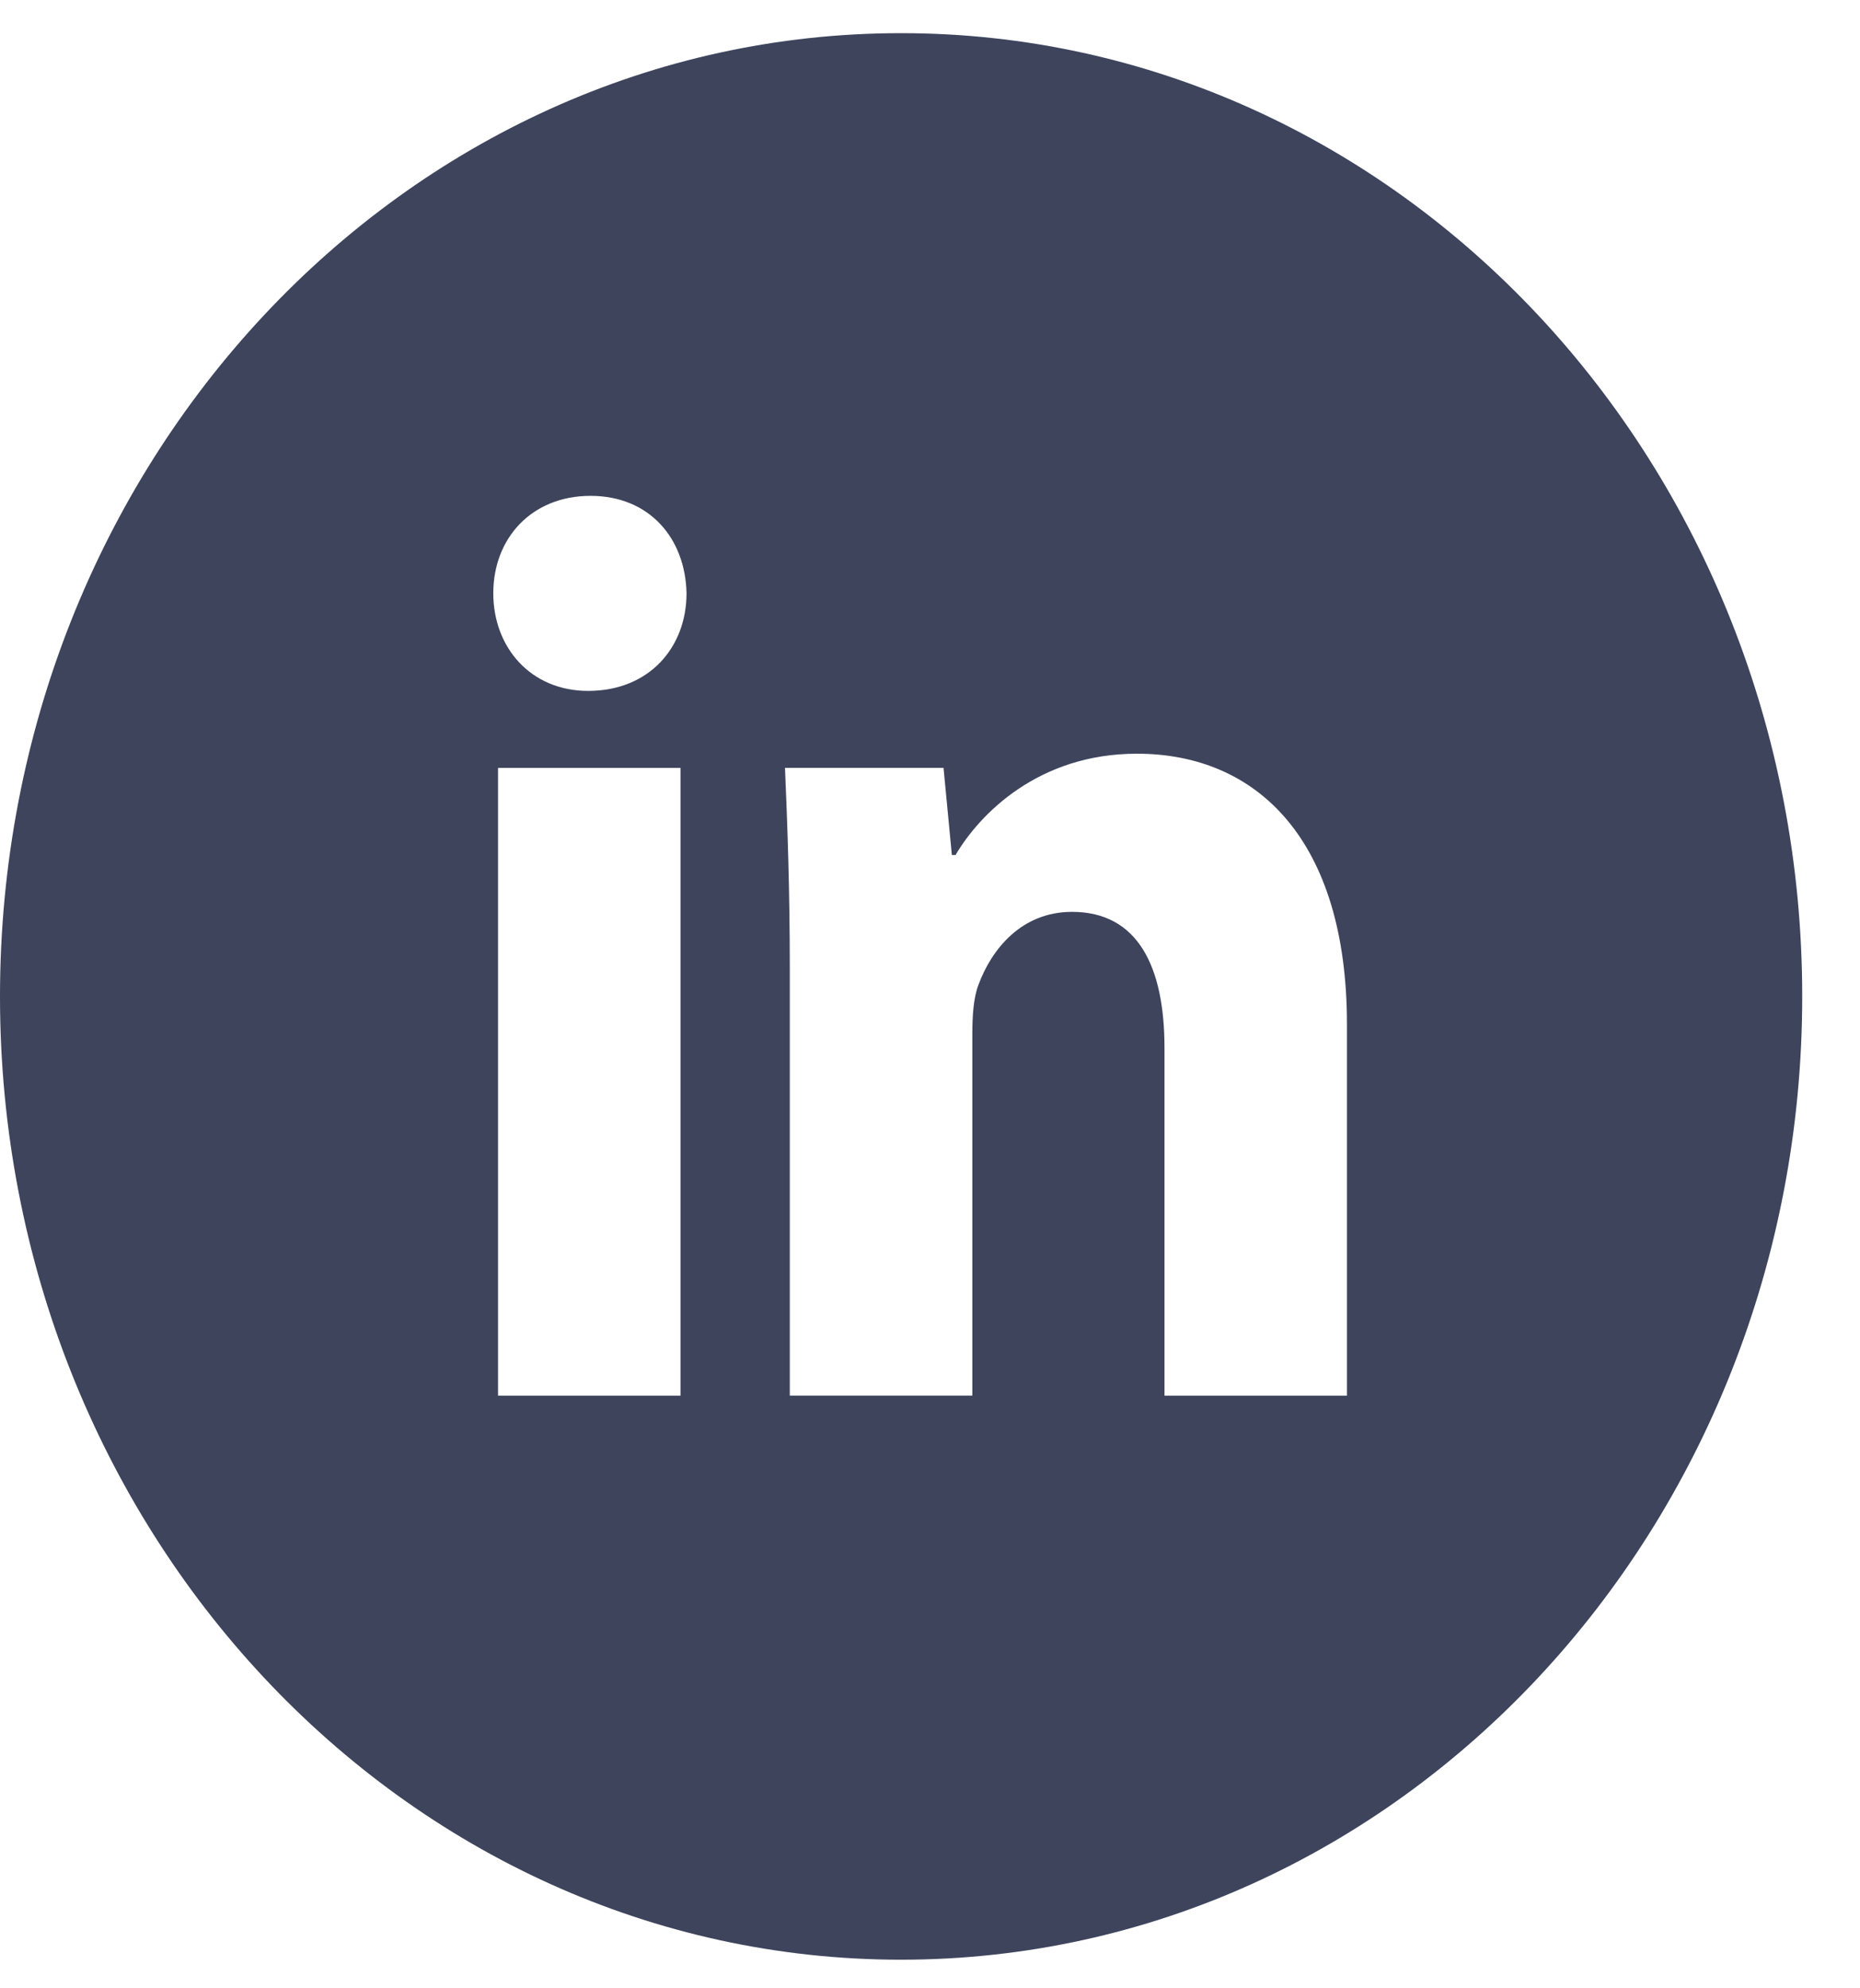 <svg width="29" height="31" viewBox="0 0 29 31" fill="none" xmlns="http://www.w3.org/2000/svg">
<path d="M14.049 0.517C6.29 0.517 0 7.241 0 15.536C0 23.83 6.29 30.554 14.049 30.554C21.808 30.554 28.099 23.83 28.099 15.536C28.099 7.241 21.808 0.517 14.049 0.517ZM10.61 21.76H7.765V11.973H10.61V21.76ZM9.17 10.772C8.271 10.772 7.691 10.091 7.691 9.25C7.691 8.391 8.289 7.731 9.207 7.731C10.124 7.731 10.686 8.391 10.704 9.25C10.704 10.091 10.124 10.772 9.17 10.772ZM21.001 21.76H18.156V16.337C18.156 15.074 17.743 14.217 16.714 14.217C15.928 14.217 15.461 14.797 15.255 15.356C15.179 15.554 15.16 15.836 15.16 16.116V21.759H12.314V15.094C12.314 13.873 12.277 12.851 12.239 11.972H14.711L14.841 13.331H14.898C15.273 12.693 16.19 11.751 17.726 11.751C19.597 11.751 21.001 13.092 21.001 15.973V21.76Z" fill="#3D445C"/>
</svg>
